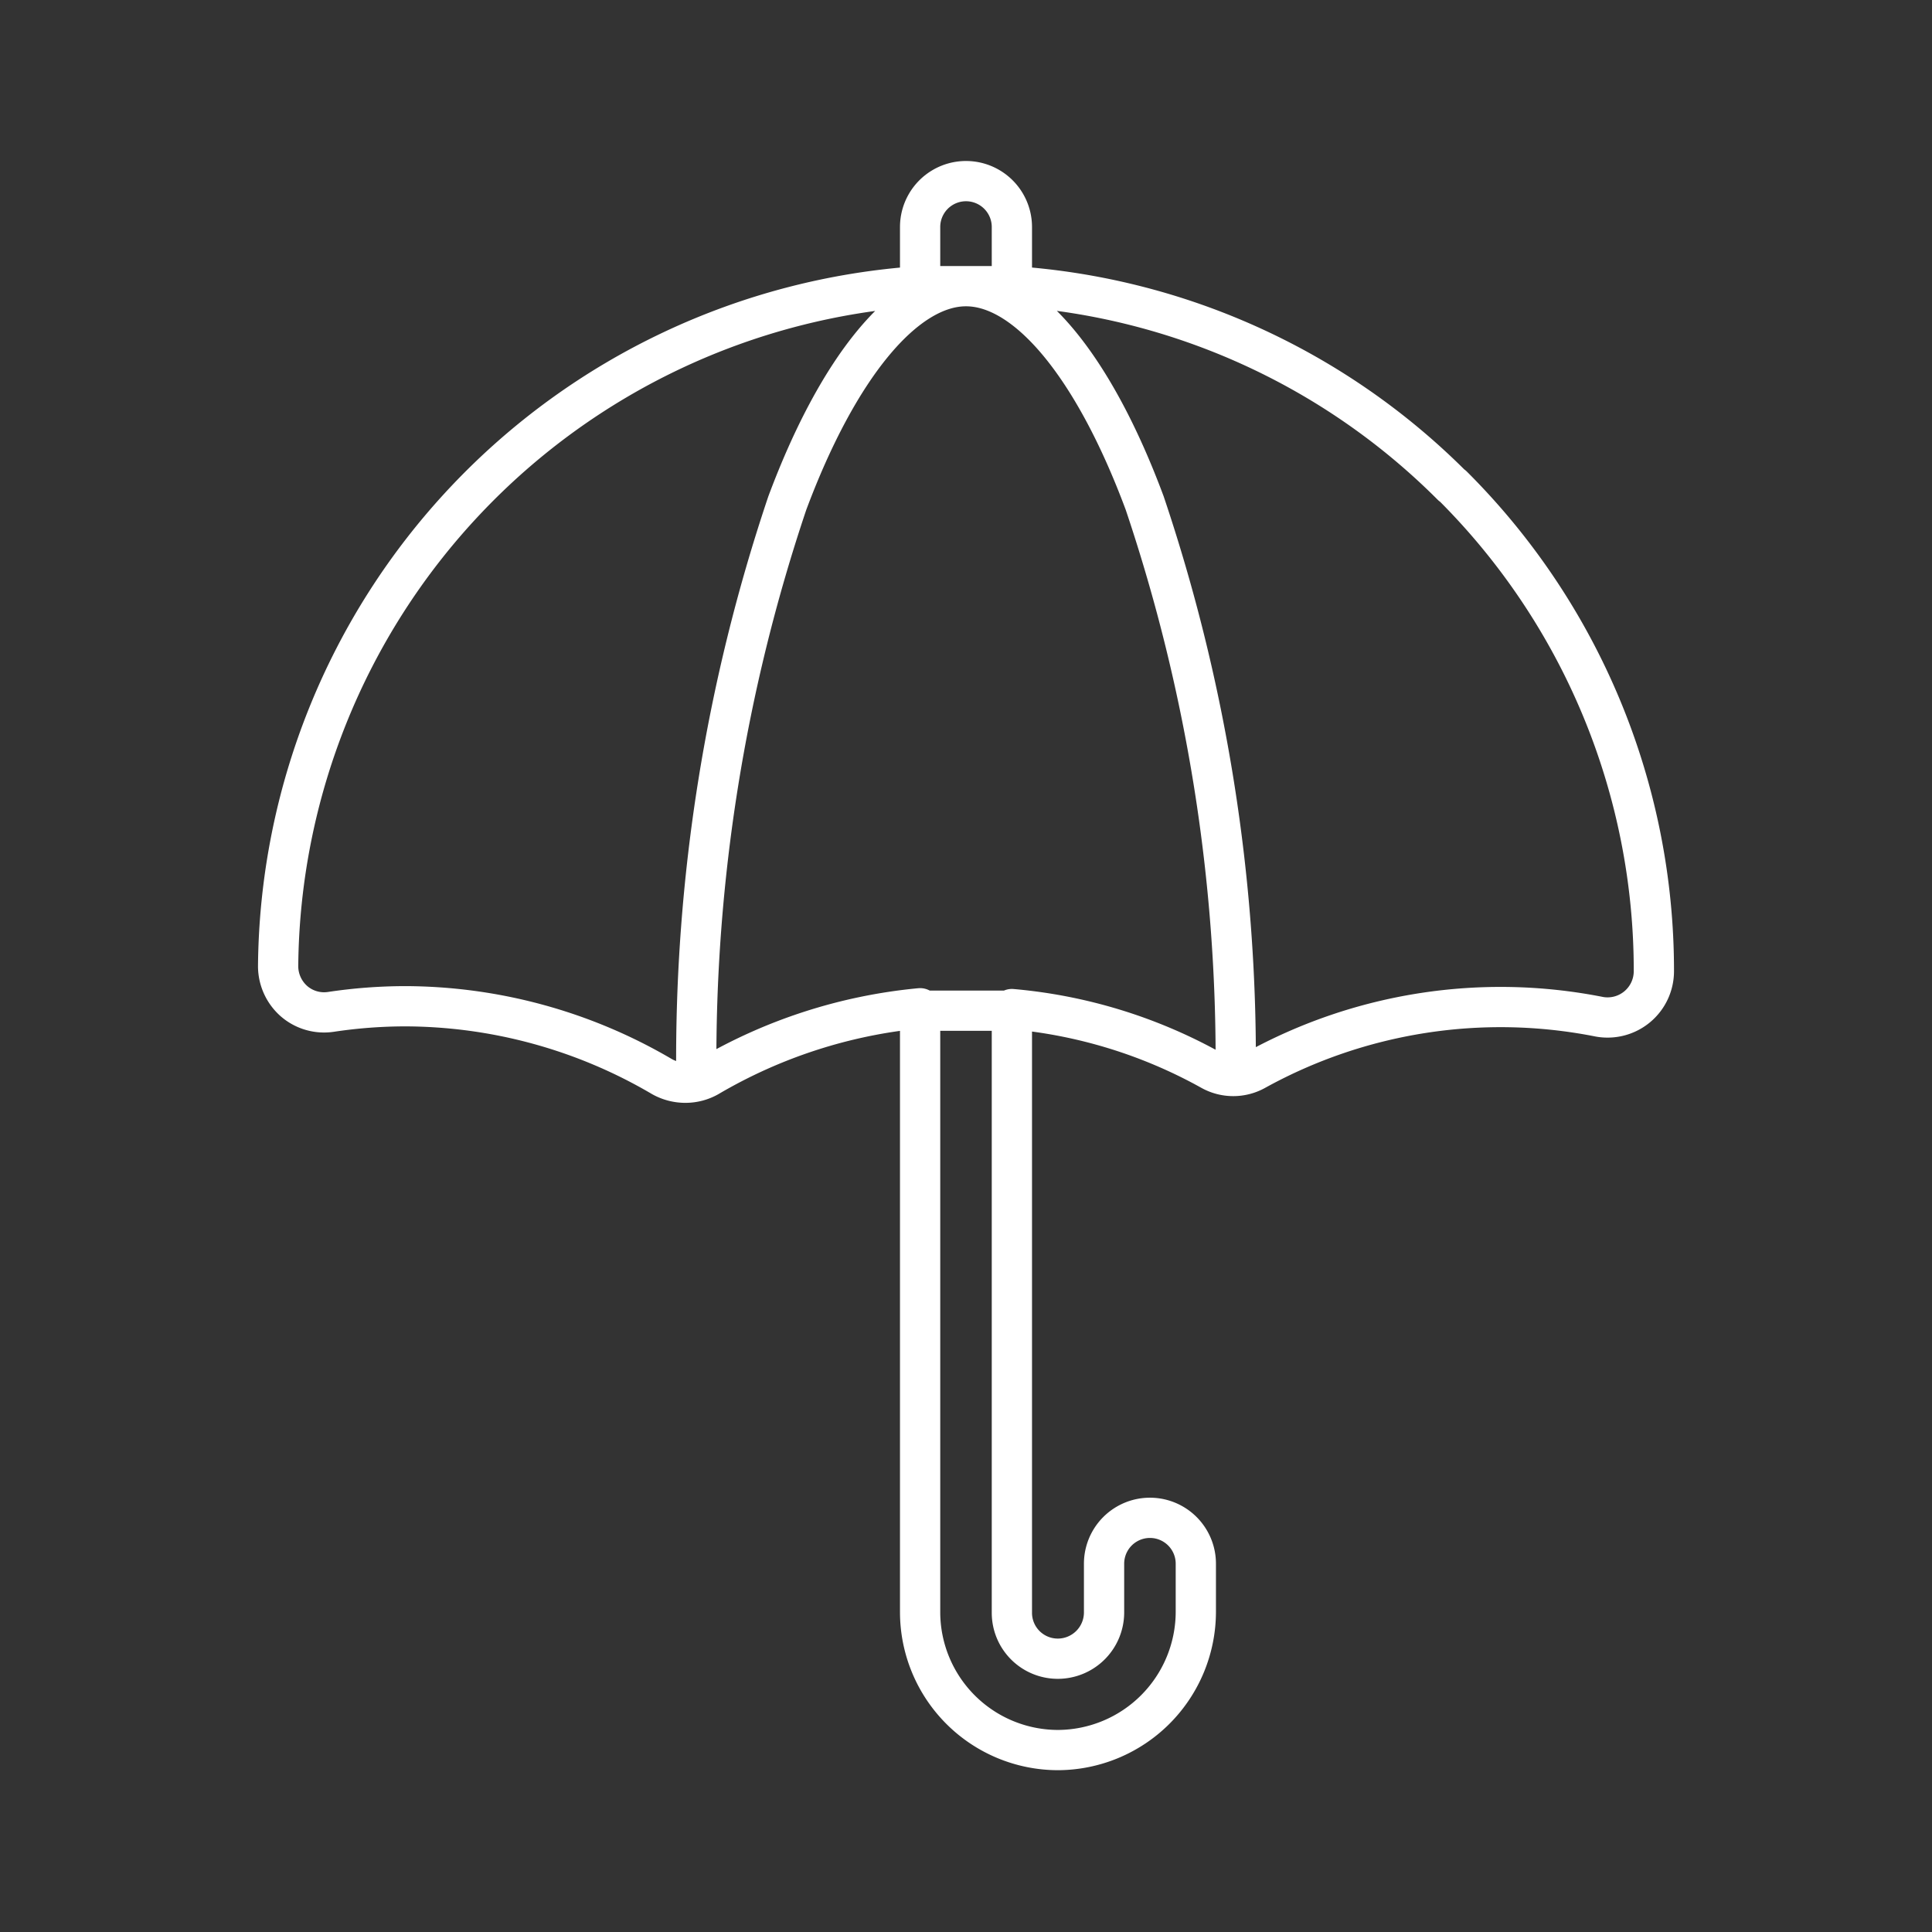 <svg xmlns="http://www.w3.org/2000/svg" viewBox="0 0 48 48"><rect x="0" y="0" width="48" height="48" fill="#333333" stroke="none"/><defs><style>.a{fill:none;stroke:#fff;stroke-linecap:round;stroke-linejoin:round;}</style></defs><path class="a" d="M36.07,12.06A17,17,0,0,0,25.14,7.11V5.64a1.14,1.14,0,0,0-2.28,0V7.11A17.08,17.08,0,0,0,6.91,24a1.16,1.16,0,0,0,.39.87,1.14,1.14,0,0,0,.92.27A12.51,12.51,0,0,1,10.05,25a12.65,12.65,0,0,1,6.4,1.75,1.19,1.19,0,0,0,.58.15,1.16,1.16,0,0,0,.57-.15,12.73,12.73,0,0,1,5.26-1.7v15a3.43,3.43,0,0,0,3.42,3.43h0a3.44,3.44,0,0,0,3.43-3.43V38.85a1.14,1.14,0,0,0-2.28,0v1.22a1.15,1.15,0,0,1-1.15,1.14h0a1.14,1.14,0,0,1-1.14-1.14v-15a12.4,12.4,0,0,1,4.95,1.52,1.13,1.13,0,0,0,1.1,0,12.6,12.6,0,0,1,8.54-1.33,1.15,1.15,0,0,0,1.36-1.13,17,17,0,0,0-5-12.06ZM17.3,26.7a43.3,43.3,0,0,1,2.26-14.2C20.82,9.12,22.48,7.11,24,7.11h0c1.52,0,3.18,2,4.44,5.39h0A43.24,43.24,0,0,1,30.7,26.69M22.86,7.11h2.28m-2.28,18h2.28"/></svg>